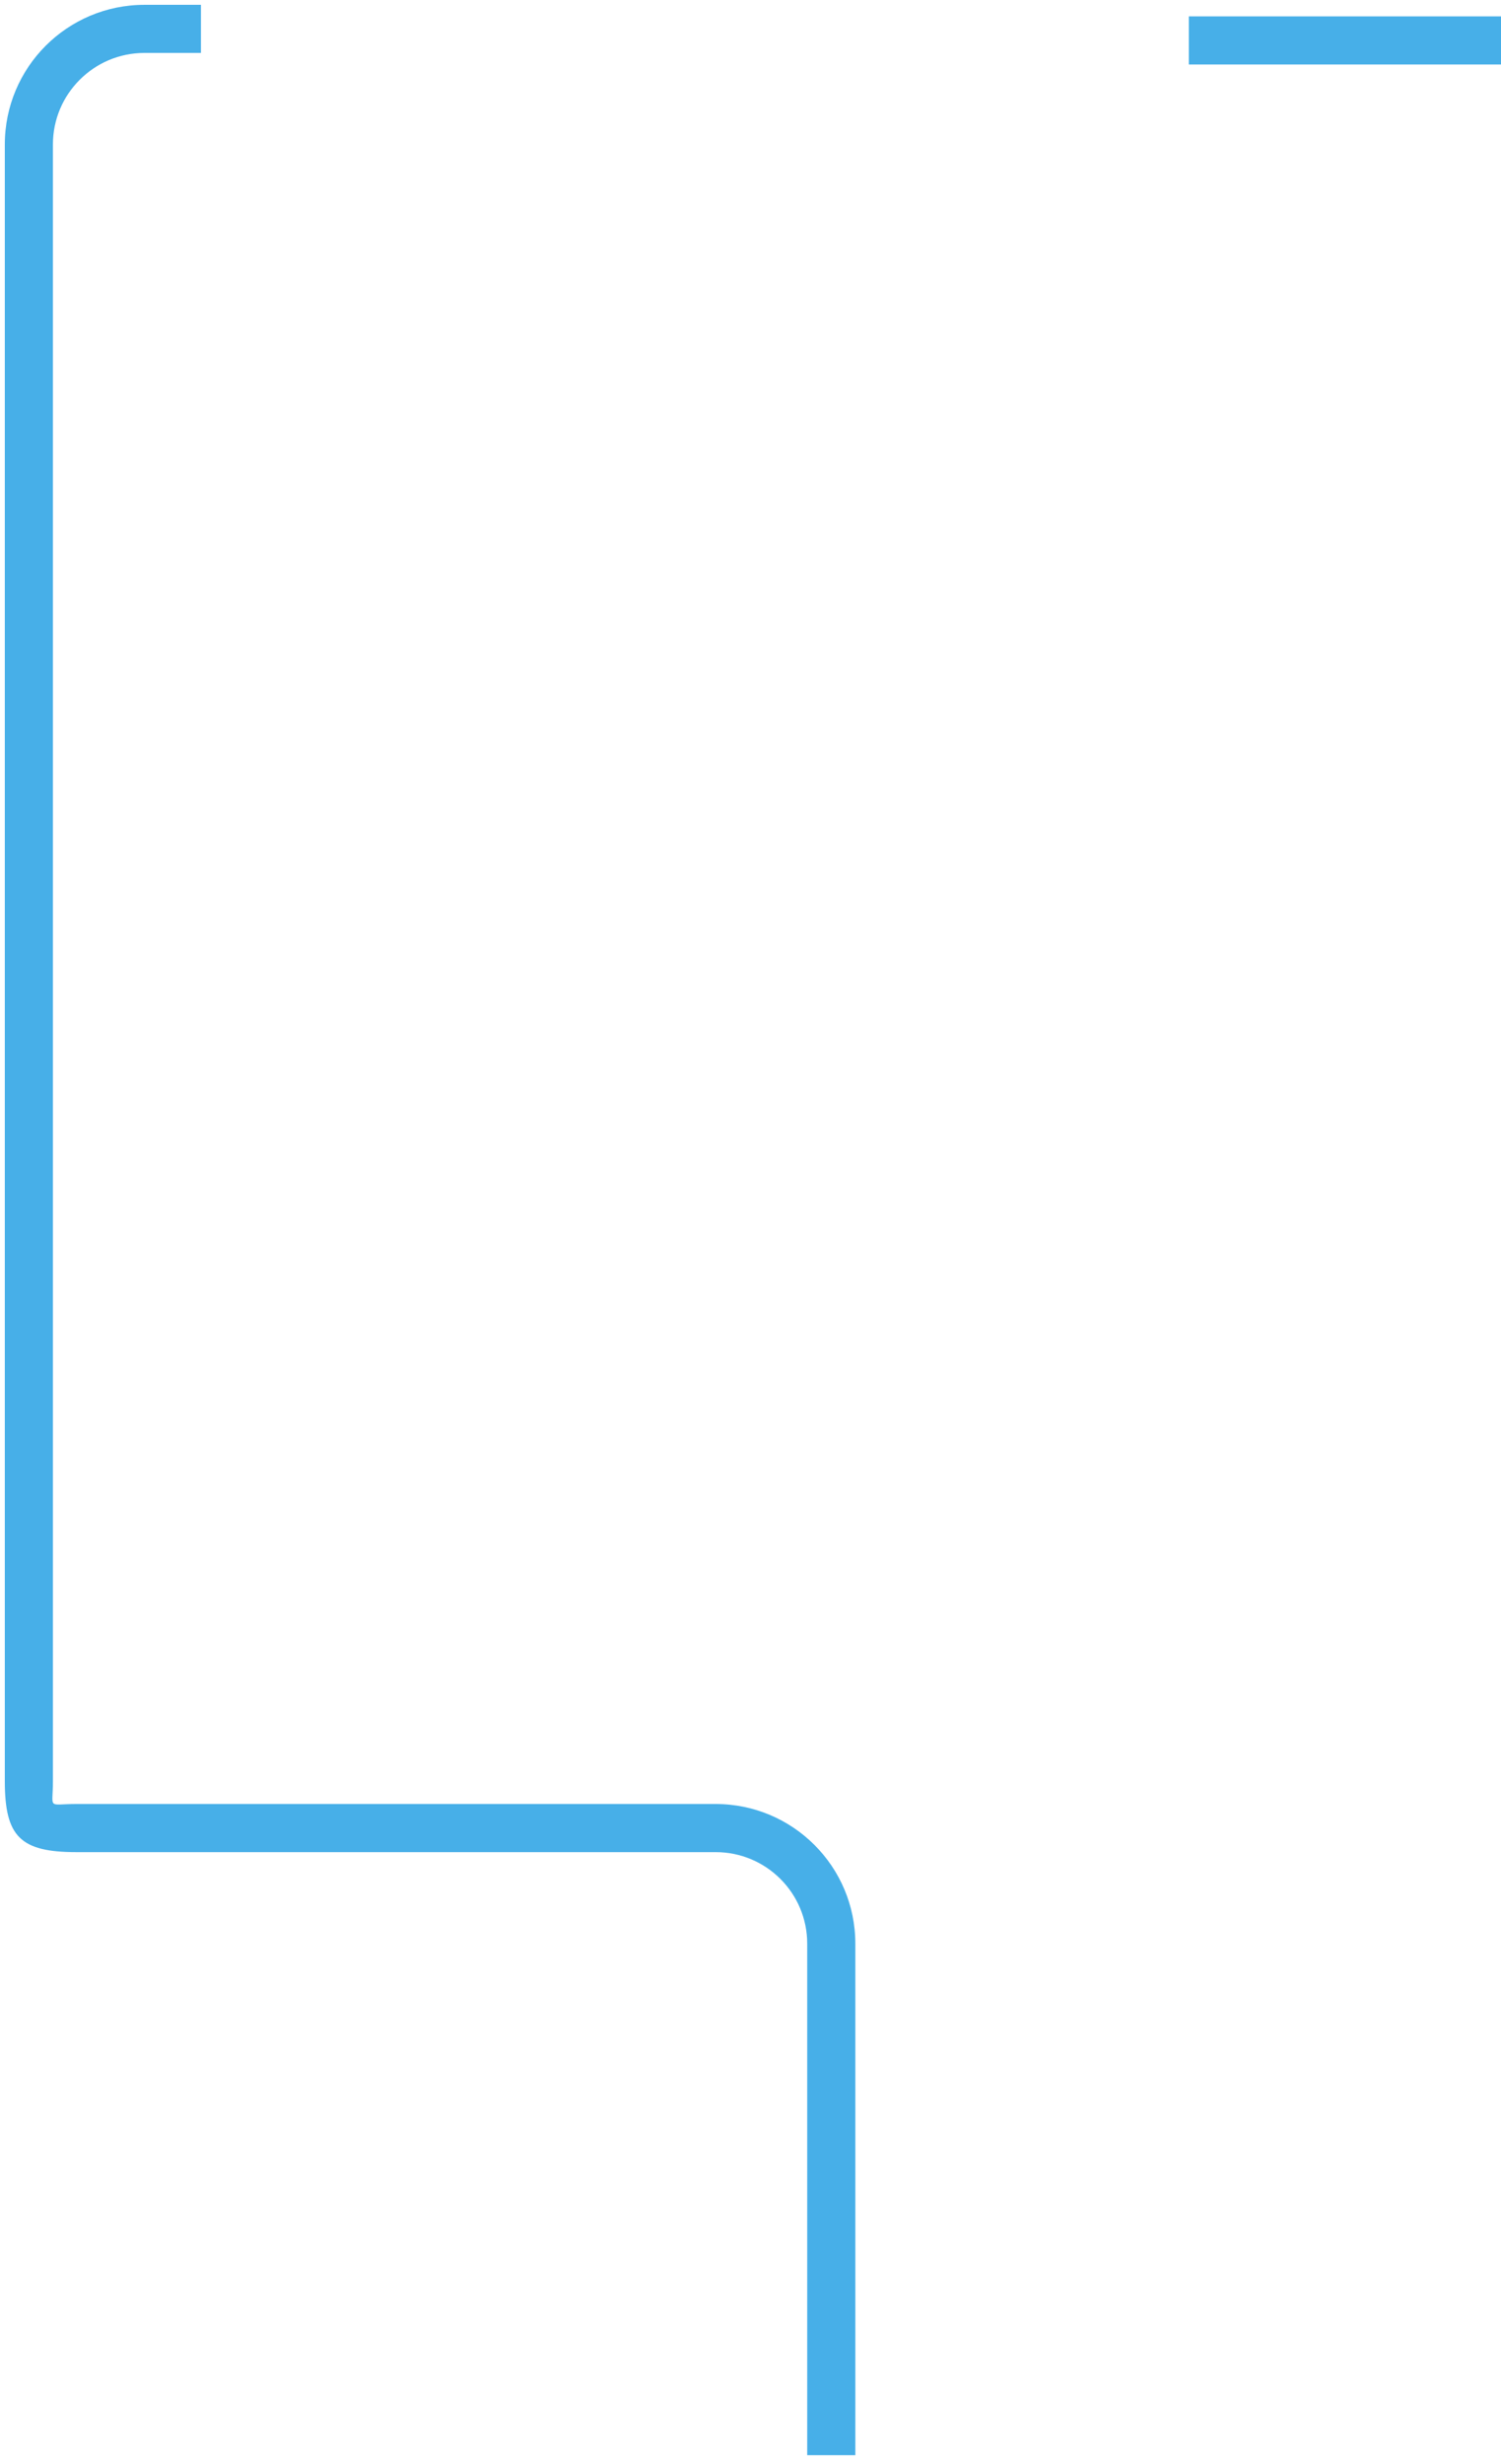 <?xml version="1.0" encoding="UTF-8" standalone="no"?>
<svg width="156px" height="256px" viewBox="0 0 156 256" version="1.1" xmlns="http://www.w3.org/2000/svg" xmlns:xlink="http://www.w3.org/1999/xlink">
    <!-- Generator: Sketch 50 (54983) - http://www.bohemiancoding.com/sketch -->
    <title>Line3-4</title>
    <desc>Created with Sketch.</desc>
    <defs></defs>
    <g id="Page-1" stroke="none" stroke-width="1" fill="none" fill-rule="evenodd">
        <path d="M20.884,0.5 L20.884,5.5 L15.016,5.5 C9.76,5.5 5.5,9.759 5.5,15.013 L5.5,185.069 C5.5,188.07 4.862,187.449 7.947,187.449 L74.38,187.449 C82.396,187.449 88.895,193.946 88.895,201.961 L88.895,255.111 L83.895,255.111 L83.895,201.961 C83.895,196.708 79.635,192.449 74.38,192.449 L7.947,192.449 C2.128,192.449 0.5,190.86 0.5,185.069 L0.5,15.013 C0.5,6.997 6.999,0.5 15.016,0.5 L20.884,0.5 Z M156,1.701 L156,6.701 L123.558,6.701 L123.558,1.701 L156,1.701 Z" id="Line3-4" fill="#47AFE8"></path>
    </g>
</svg>